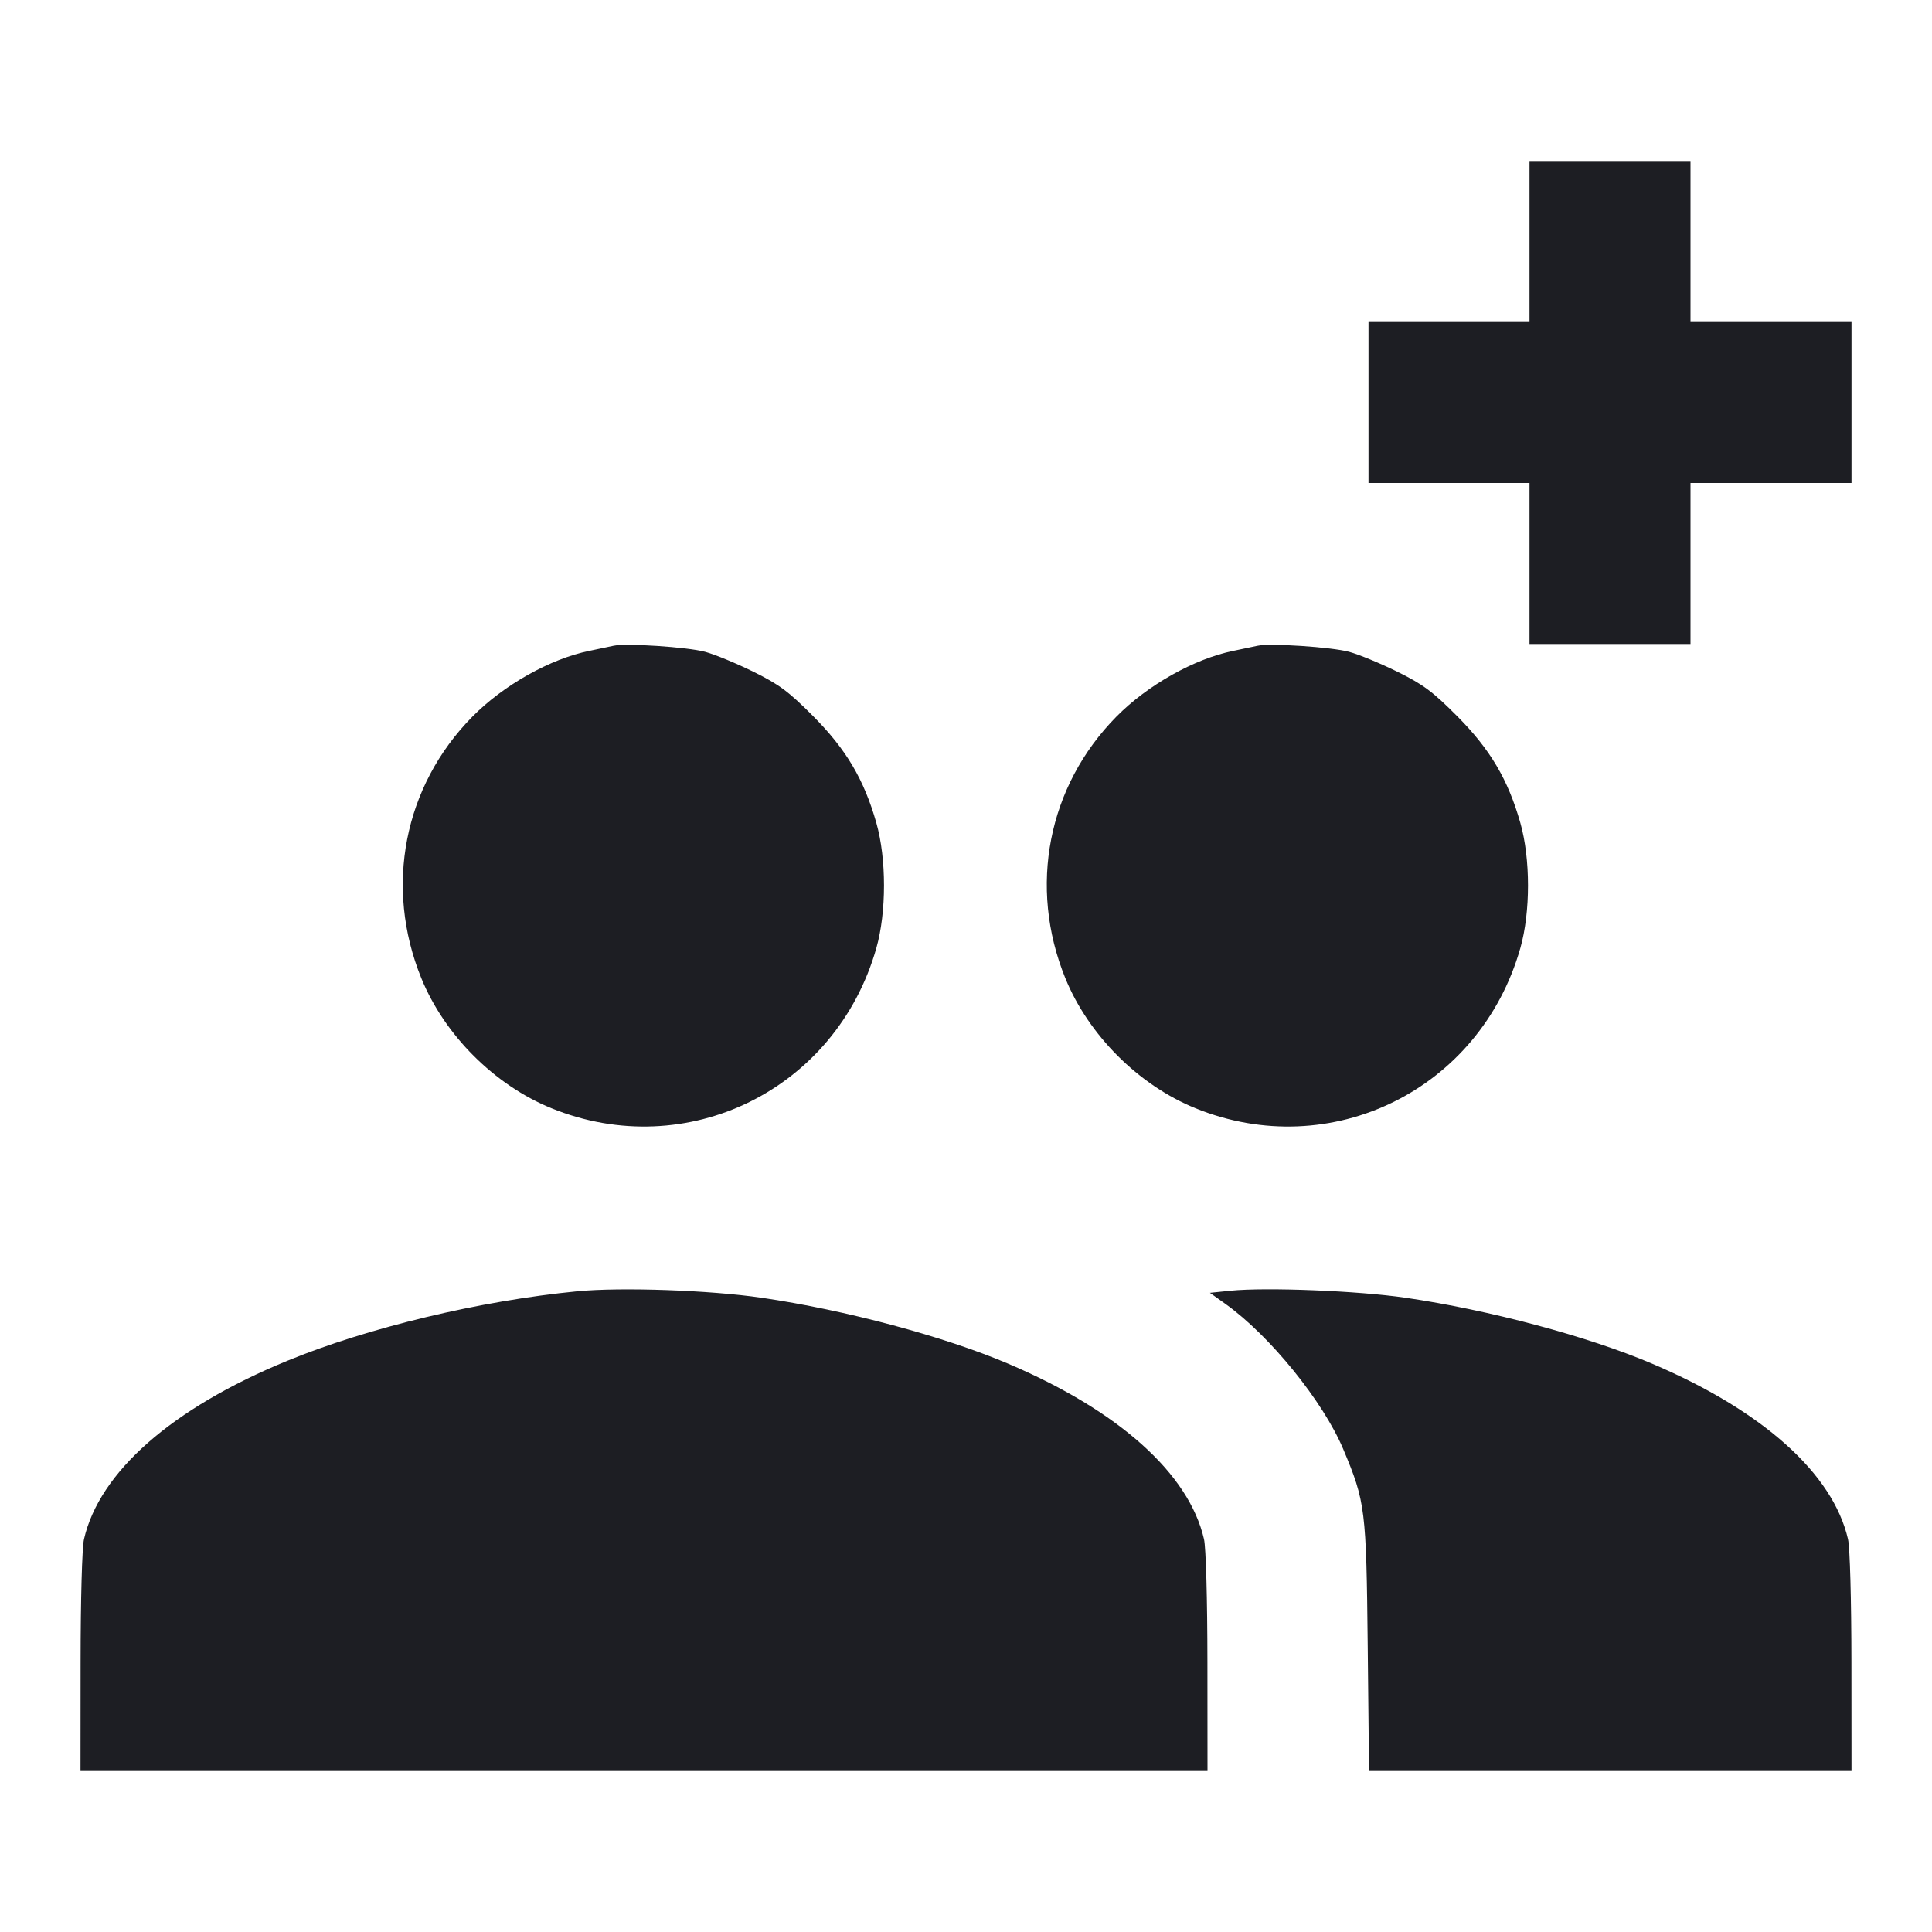 <svg width="1200" height="1200" viewBox="0 0 1200 1200" fill="none" xmlns="http://www.w3.org/2000/svg"><path d="M950.000 150.000 L 950.000 200.000 900.000 200.000 L 850.000 200.000 850.000 250.000 L 850.000 300.000 900.000 300.000 L 950.000 300.000 950.000 350.000 L 950.000 400.000 1000.000 400.000 L 1050.000 400.000 1050.000 350.000 L 1050.000 300.000 1100.000 300.000 L 1150.000 300.000 1150.000 250.000 L 1150.000 200.000 1100.000 200.000 L 1050.000 200.000 1050.000 150.000 L 1050.000 100.000 1000.000 100.000 L 950.000 100.000 950.000 150.000 M381.000 401.113 C 378.800 401.623,372.090 403.036,366.089 404.255 C 341.774 409.193,312.737 425.526,293.386 445.150 C 250.799 488.340,238.600 550.828,261.683 607.549 C 276.054 642.864,307.136 673.946,342.451 688.317 C 426.583 722.555,519.320 676.876,544.312 588.887 C 550.651 566.570,550.651 533.430,544.312 511.113 C 536.654 484.149,525.568 465.420,505.080 444.830 C 489.865 429.539,483.989 425.169,468.000 417.258 C 457.550 412.088,444.050 406.512,438.000 404.867 C 427.033 401.886,388.595 399.354,381.000 401.113 M781.000 401.113 C 778.800 401.623,772.090 403.036,766.089 404.255 C 741.774 409.193,712.737 425.526,693.386 445.150 C 650.799 488.340,638.600 550.828,661.683 607.549 C 676.054 642.864,707.136 673.946,742.451 688.317 C 826.583 722.555,919.320 676.876,944.312 588.887 C 950.651 566.570,950.651 533.430,944.312 511.113 C 936.654 484.149,925.568 465.420,905.080 444.830 C 889.865 429.539,883.989 425.169,868.000 417.258 C 857.550 412.088,844.050 406.512,838.000 404.867 C 827.033 401.886,788.595 399.354,781.000 401.113 M358.576 802.044 C 298.198 807.912,228.518 824.621,178.328 845.265 C 106.824 874.677,61.798 914.199,52.171 956.000 C 50.965 961.236,50.077 993.233,50.049 1032.500 L 50.000 1100.000 400.000 1100.000 L 750.000 1100.000 749.951 1032.500 C 749.923 993.233,749.035 961.236,747.829 956.000 C 738.436 915.215,694.857 876.203,626.000 846.938 C 586.127 829.991,525.096 813.683,473.000 806.054 C 440.829 801.343,385.673 799.410,358.576 802.044 M764.248 801.697 L 751.495 803.000 761.248 809.967 C 788.697 829.577,821.877 870.502,834.301 900.073 C 848.086 932.883,848.630 937.257,849.518 1022.500 L 850.326 1100.000 1000.163 1100.000 L 1150.000 1100.000 1149.951 1032.500 C 1149.923 993.233,1149.035 961.236,1147.829 956.000 C 1138.436 915.215,1094.857 876.203,1026.000 846.938 C 986.127 829.991,925.096 813.683,873.000 806.054 C 843.505 801.735,786.304 799.443,764.248 801.697 " fill="#1D1E23" stroke="none" fill-rule="evenodd"></path></svg>
